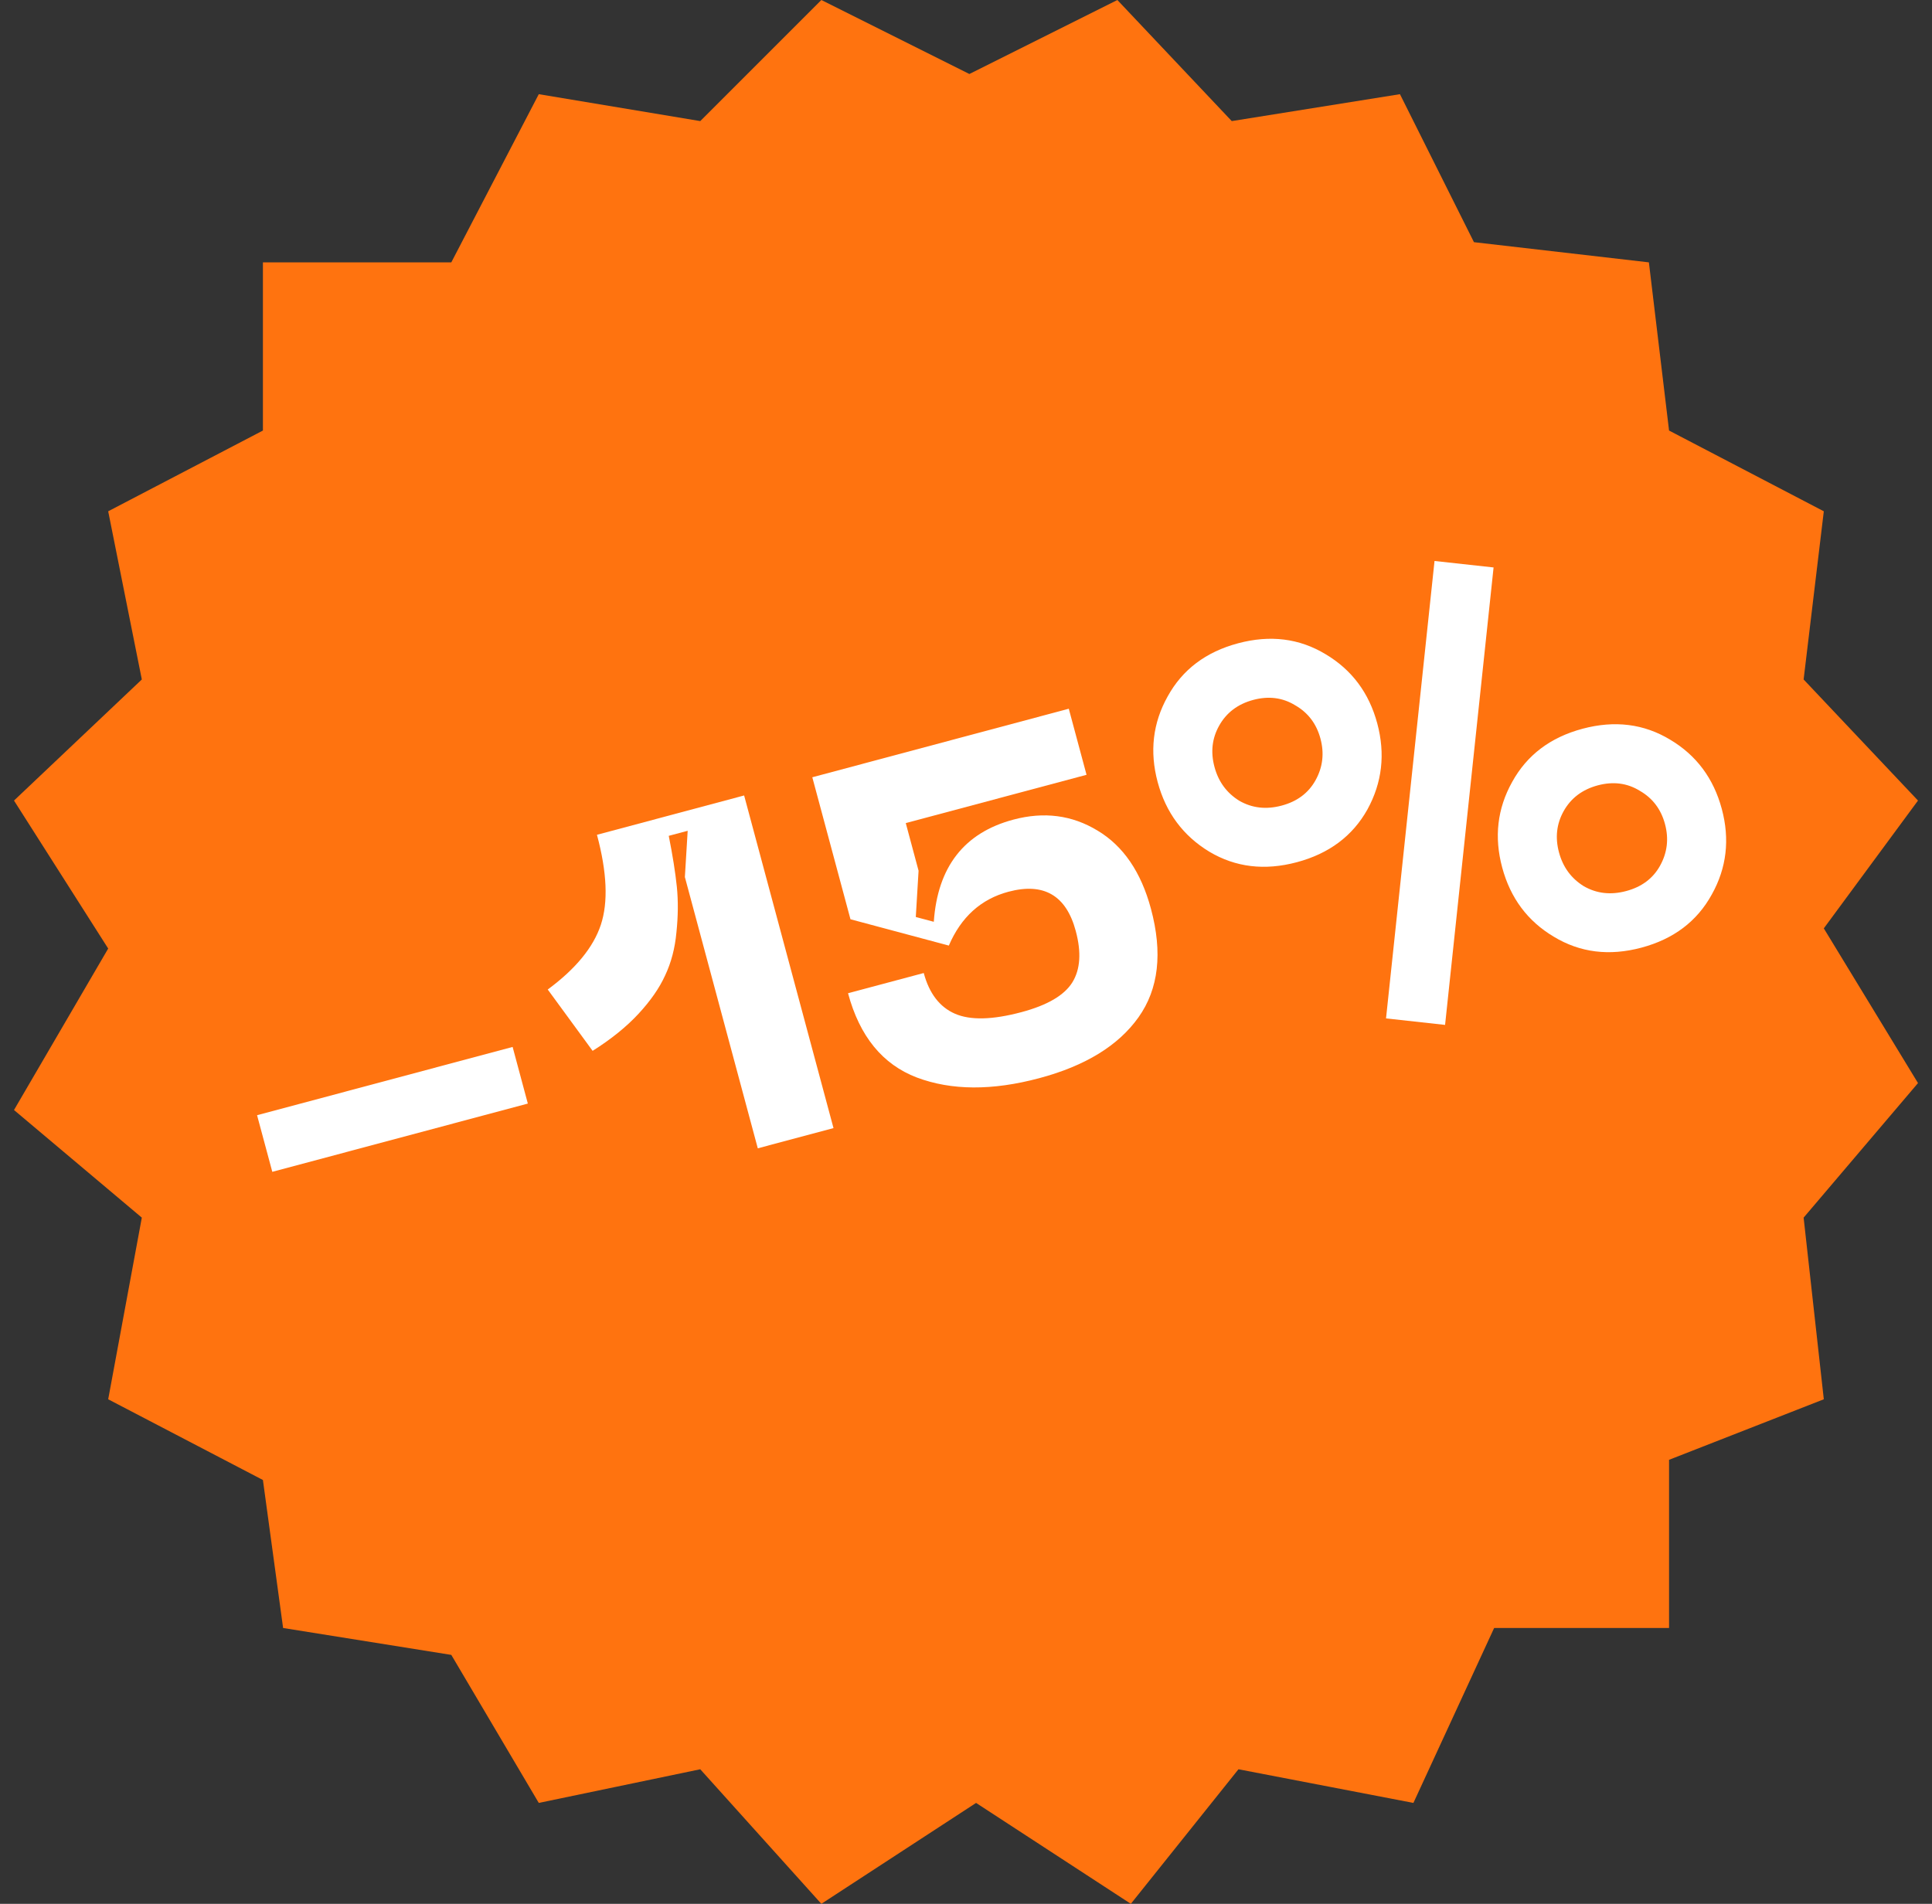 <?xml version="1.0" encoding="UTF-8" standalone="no"?><svg width='69' height='68' viewBox='0 0 69 68' fill='none' xmlns='http://www.w3.org/2000/svg'>
<rect x="0" y="0" width="69" height="68" fill="#333333" stroke="none"/>
<path d='M39.906 0L34.62 2.643L29.334 0L25.009 4.325L19.242 3.364L16.118 9.371H9.39V15.378L3.864 18.262L5.065 24.269L0.5 28.594L3.864 33.88L0.5 39.647L5.065 43.491L3.864 49.979L9.39 52.862L10.111 58.148L16.118 59.109L19.242 64.396L25.009 63.194L29.334 68L34.86 64.396L40.387 68L44.231 63.194L50.479 64.396L53.362 58.148H59.609V52.141L65.136 49.979L64.415 43.491L68.5 38.685L65.136 33.159L68.5 28.594L64.415 24.269L65.136 18.262L59.609 15.378L58.889 9.371L52.641 8.65L49.998 3.364L43.991 4.325L39.906 0Z' fill='#FF730F'/>
<path d='M9.181 39.833L18.308 37.394L18.851 39.417L9.725 41.855L9.181 39.833Z' fill='white'/>
<path d='M19.562 35.343C20.56 34.607 21.192 33.836 21.459 33.031C21.725 32.225 21.679 31.154 21.32 29.817L26.576 28.412L29.768 40.293L27.064 41.015L24.46 31.326L24.56 29.674L23.884 29.854C24.023 30.551 24.119 31.158 24.173 31.673C24.224 32.177 24.219 32.721 24.158 33.303C24.106 33.871 23.971 34.382 23.756 34.837C23.551 35.289 23.233 35.747 22.802 36.212C22.372 36.676 21.826 37.117 21.165 37.534L19.562 35.343Z' fill='white'/>
<path d='M30.287 35.476L32.991 34.754C33.187 35.484 33.559 35.969 34.106 36.208C34.654 36.447 35.446 36.428 36.482 36.151C37.406 35.904 38.011 35.55 38.298 35.088C38.584 34.626 38.625 34.013 38.419 33.249C38.078 31.98 37.277 31.514 36.015 31.851C35.035 32.113 34.325 32.754 33.887 33.774L30.374 32.834L29.011 27.762L38.171 25.314L38.805 27.674L32.349 29.399L32.806 31.101L32.707 32.753L33.35 32.924C33.487 30.961 34.434 29.744 36.192 29.275C37.285 28.983 38.286 29.113 39.195 29.665C40.115 30.213 40.752 31.145 41.105 32.459C41.528 34.032 41.38 35.324 40.661 36.335C39.943 37.346 38.761 38.071 37.116 38.51C35.437 38.959 33.98 38.951 32.744 38.486C31.52 38.019 30.7 37.015 30.287 35.476Z' fill='white'/>
<path d='M51.233 20.037L53.342 20.268L51.61 36.607L49.501 36.375L51.233 20.037ZM48.836 28.913C48.306 29.861 47.466 30.489 46.317 30.796C45.168 31.103 44.126 30.978 43.191 30.421C42.254 29.853 41.638 29.024 41.345 27.934C41.053 26.844 41.171 25.825 41.701 24.877C42.228 23.917 43.067 23.284 44.216 22.977C45.365 22.67 46.408 22.801 47.346 23.369C48.281 23.926 48.895 24.749 49.188 25.839C49.48 26.929 49.363 27.953 48.836 28.913ZM44.26 28.601C44.717 28.864 45.222 28.922 45.774 28.774C46.326 28.627 46.728 28.326 46.981 27.873C47.242 27.406 47.301 26.909 47.159 26.381C47.017 25.853 46.718 25.457 46.261 25.194C45.812 24.917 45.311 24.852 44.759 24.999C44.207 25.147 43.801 25.454 43.54 25.921C43.287 26.374 43.232 26.864 43.374 27.392C43.515 27.92 43.811 28.323 44.26 28.601ZM61.136 31.948C60.609 32.908 59.771 33.541 58.622 33.848C57.472 34.155 56.429 34.025 55.491 33.456C54.557 32.9 53.943 32.076 53.65 30.986C53.357 29.897 53.476 28.878 54.006 27.929C54.533 26.97 55.371 26.336 56.52 26.029C57.67 25.722 58.713 25.853 59.651 26.421C60.586 26.978 61.199 27.802 61.492 28.891C61.785 29.981 61.666 31 61.136 31.948ZM56.564 31.653C57.022 31.916 57.526 31.974 58.078 31.826C58.63 31.679 59.033 31.378 59.285 30.926C59.546 30.459 59.606 29.961 59.464 29.433C59.322 28.905 59.023 28.509 58.565 28.246C58.117 27.969 57.616 27.904 57.064 28.051C56.512 28.199 56.105 28.506 55.844 28.973C55.592 29.426 55.536 29.916 55.678 30.445C55.82 30.973 56.115 31.375 56.564 31.653Z' fill='white'/>
</svg>

